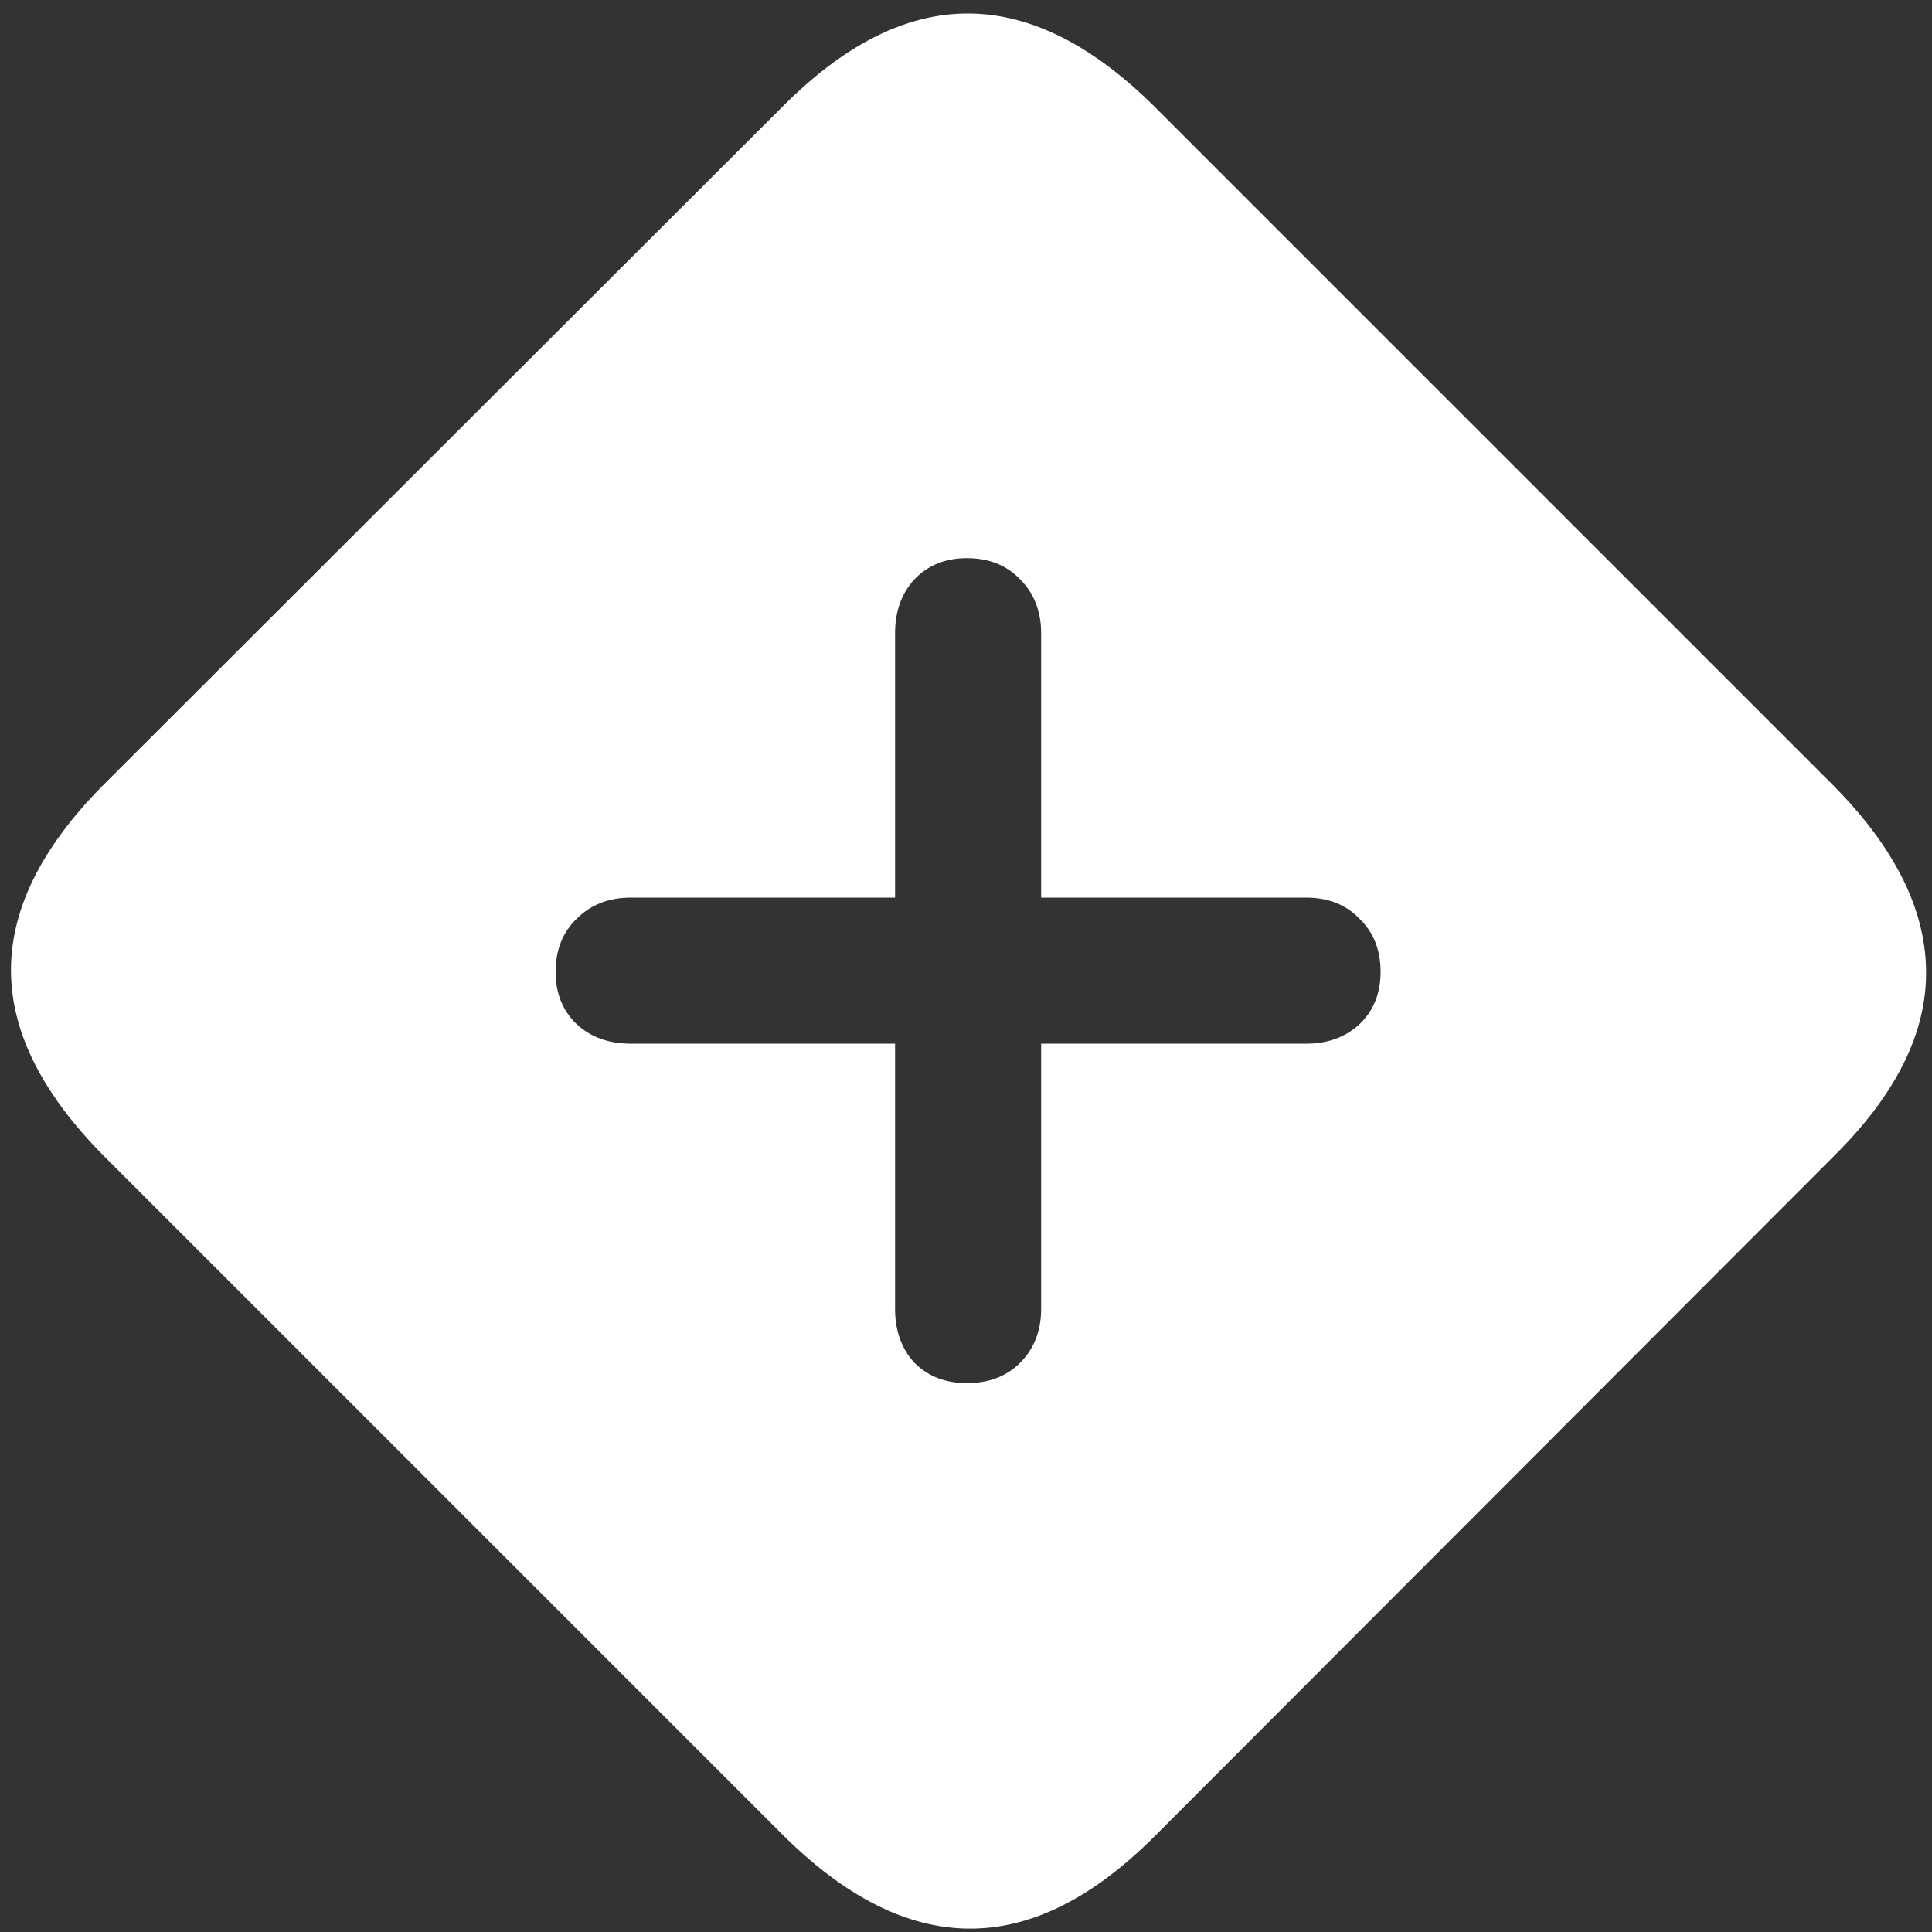 <svg width="143" height="143" viewBox="0 0 143 143" fill="none" xmlns="http://www.w3.org/2000/svg">
<rect x="0" y="0" width="143" height="143" fill="#333333" stroke="none"/>
<path d="M7.812 85.688L57.875 135.75C62.5 140.375 67.104 142.708 71.688 142.75C76.271 142.792 80.854 140.521 85.438 135.938L135.75 85.562C140.333 81.021 142.604 76.458 142.562 71.875C142.521 67.25 140.188 62.625 135.562 58L85.562 8C80.938 3.375 76.333 1.042 71.75 1C67.167 0.958 62.583 3.229 58 7.812L7.625 58.125C3.042 62.75 0.771 67.354 0.812 71.938C0.854 76.479 3.188 81.062 7.812 85.688ZM41.125 71.938C41.125 70.312 41.646 69 42.688 68C43.729 66.958 45.062 66.438 46.688 66.438H66.25V46.875C66.25 45.25 66.729 43.917 67.688 42.875C68.688 41.833 69.979 41.312 71.562 41.312C73.188 41.312 74.5 41.833 75.5 42.875C76.542 43.917 77.062 45.25 77.062 46.875V66.438H96.688C98.312 66.438 99.625 66.958 100.625 68C101.667 69 102.188 70.312 102.188 71.938C102.188 73.521 101.667 74.812 100.625 75.812C99.583 76.771 98.271 77.25 96.688 77.25H77.062V96.875C77.062 98.5 76.542 99.833 75.5 100.875C74.5 101.875 73.188 102.375 71.562 102.375C69.979 102.375 68.688 101.875 67.688 100.875C66.729 99.833 66.25 98.5 66.25 96.875V77.25H46.688C45.062 77.25 43.729 76.771 42.688 75.812C41.646 74.812 41.125 73.521 41.125 71.938Z" fill="white"/>
</svg>
